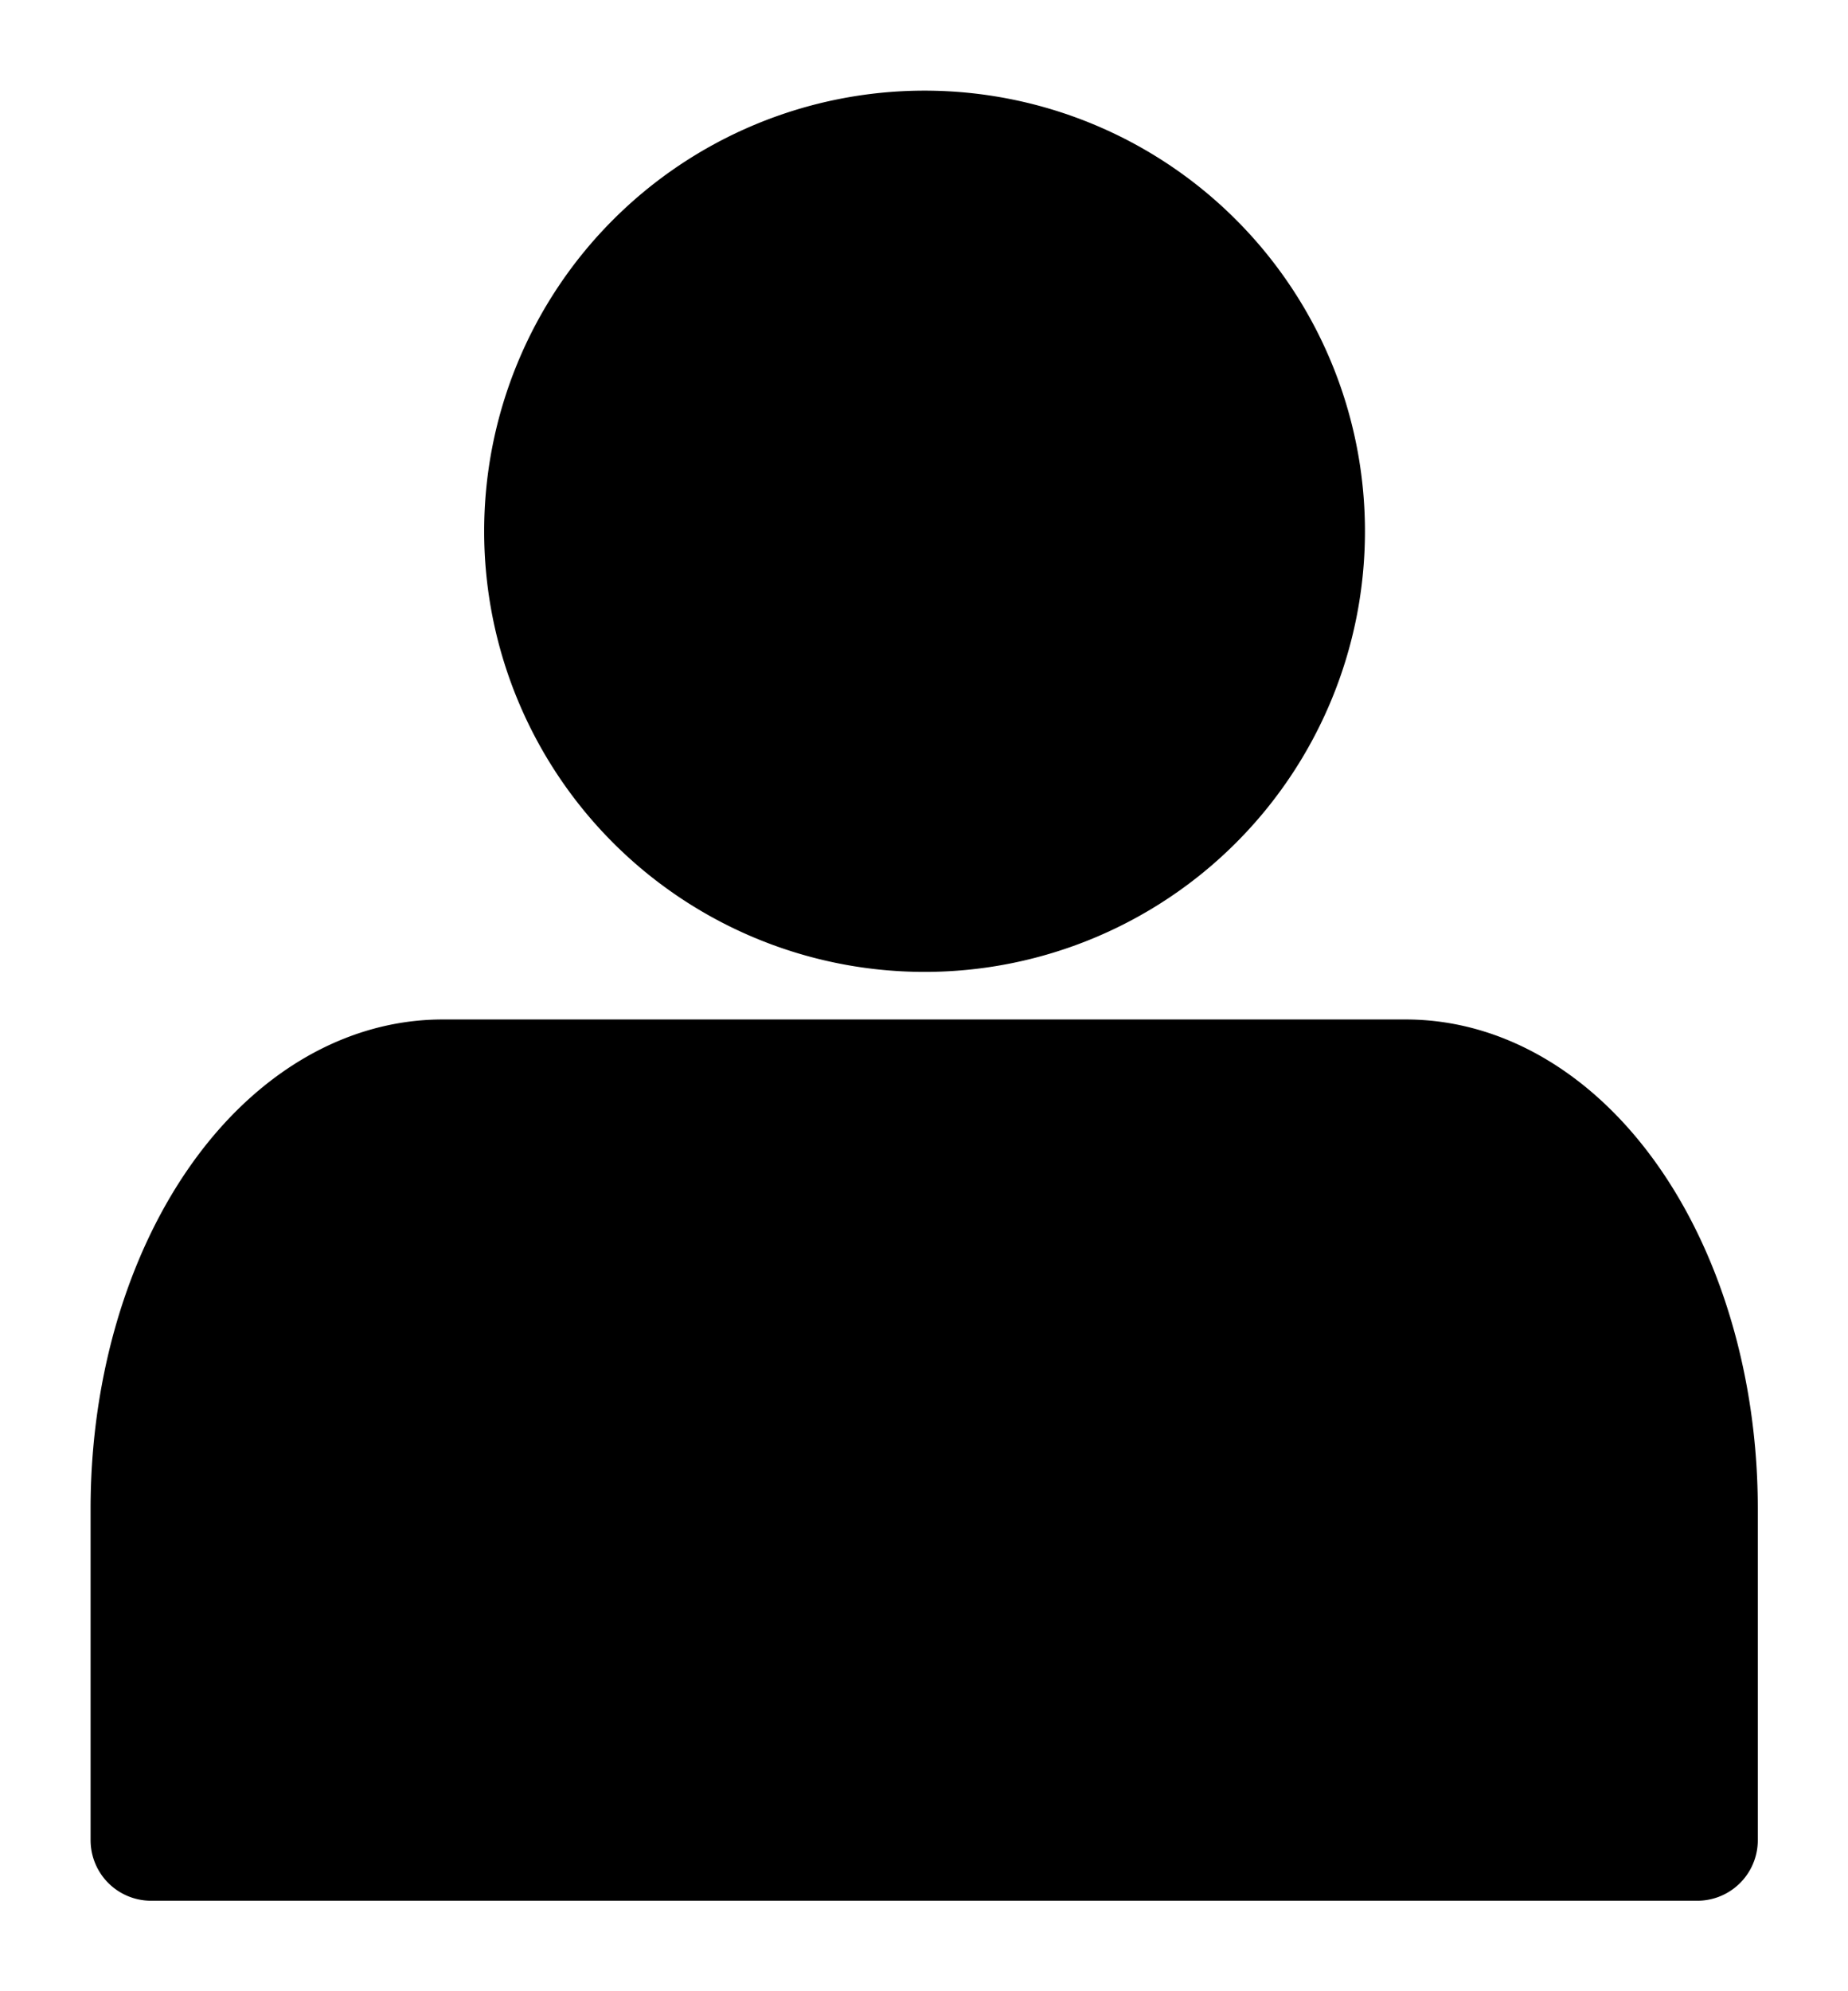 <?xml version="1.0" encoding="UTF-8" standalone="no"?>
<!-- Generiert durch Microsoft Visio, SVG Export person.svg person -->

<svg
   width="102.155pt"
   height="110pt"
   viewBox="0 0 102.155 110"
   xml:space="preserve"
   color-interpolation-filters="sRGB"
   class="st2"
   version="1.1"
   id="svg18"
   sodipodi:docname="person.svg"
   inkscape:version="1.1.1 (3bf5ae0d25, 2021-09-20)"
   xmlns:inkscape="http://www.inkscape.org/namespaces/inkscape"
   xmlns:sodipodi="http://sodipodi.sourceforge.net/DTD/sodipodi-0.dtd"
   xmlns="http://www.w3.org/2000/svg"
   xmlns:svg="http://www.w3.org/2000/svg"
   xmlns:v="http://schemas.microsoft.com/visio/2003/SVGExtensions/"><defs
   id="defs22" /><sodipodi:namedview
   id="namedview20"
   pagecolor="#ffffff"
   bordercolor="#666666"
   borderopacity="1.0"
   inkscape:pageshadow="2"
   inkscape:pageopacity="0.0"
   inkscape:pagecheckerboard="0"
   inkscape:document-units="in"
   showgrid="false"
   units="pt"
   fit-margin-top="5"
   fit-margin-left="5"
   fit-margin-bottom="5"
   fit-margin-right="5"
   inkscape:zoom="12.850941"
   inkscape:cx="68.127308"
   inkscape:cy="73.340934"
   inkscape:window-width="2560"
   inkscape:window-height="1369"
   inkscape:window-x="-8"
   inkscape:window-y="-8"
   inkscape:window-maximized="1"
   inkscape:current-layer="svg18" />
	<v:documentProperties
   v:langID="1031"
   v:metric="true"
   v:viewMarkup="false">
		<v:userDefs>
			<v:ud
   v:nameU="msvNoAutoConnect"
   v:val="VT0(1):26" />
		</v:userDefs>
	</v:documentProperties>

	<style
   type="text/css"
   id="style2">
	<![CDATA[
		.st1 {fill:#000000;stroke:#000000;stroke-linecap:round;stroke-linejoin:round;stroke-width:1}
		.st2 {fill:none;fill-rule:evenodd;font-size:12px;overflow:visible;stroke-linecap:square;stroke-miterlimit:3}
	]]>
	</style>

	<g
   v:mID="0"
   v:index="2"
   v:groupContext="foregroundPage"
   id="g16"
   transform="matrix(6.688,0,0,6.688,-115.376,-115.356)">
		<title
   id="title4">person</title>
		<v:pageProperties
   v:drawingScale="0.0393701"
   v:pageScale="0.0393701"
   v:drawingUnits="24"
   v:shadowOffsetX="8.50394"
   v:shadowOffsetY="-8.50394" />
		<g
   id="shape2-1"
   v:mID="2"
   v:groupContext="shape"
   transform="translate(21.753,-26.173)">
			<title
   id="title6">Kreis.77</title>
			<v:userDefs>
				<v:ud
   v:nameU="visVersion"
   v:val="VT0(15):26" />
			</v:userDefs>
			<path
   d="m 0,47.81 a 3.14,3.14 0 0 1 6.28,0 3.14,3.14 0 1 1 -6.28,0 z"
   class="st1"
   id="path8" />
		</g>
		<g
   id="shape3-3"
   v:mID="3"
   v:groupContext="shape"
   transform="translate(18.5,-18.5)">
			<title
   id="title11">Tabelle.3</title>
			<path
   d="M 12.78,50.95 V 48.21 A 2.409,3.539 -180 0 0 10.37,44.67 H 2.41 A 2.409,3.539 -180 0 0 0,48.21 v 2.74 z"
   class="st1"
   id="path13" />
		</g>
	</g>
</svg>

